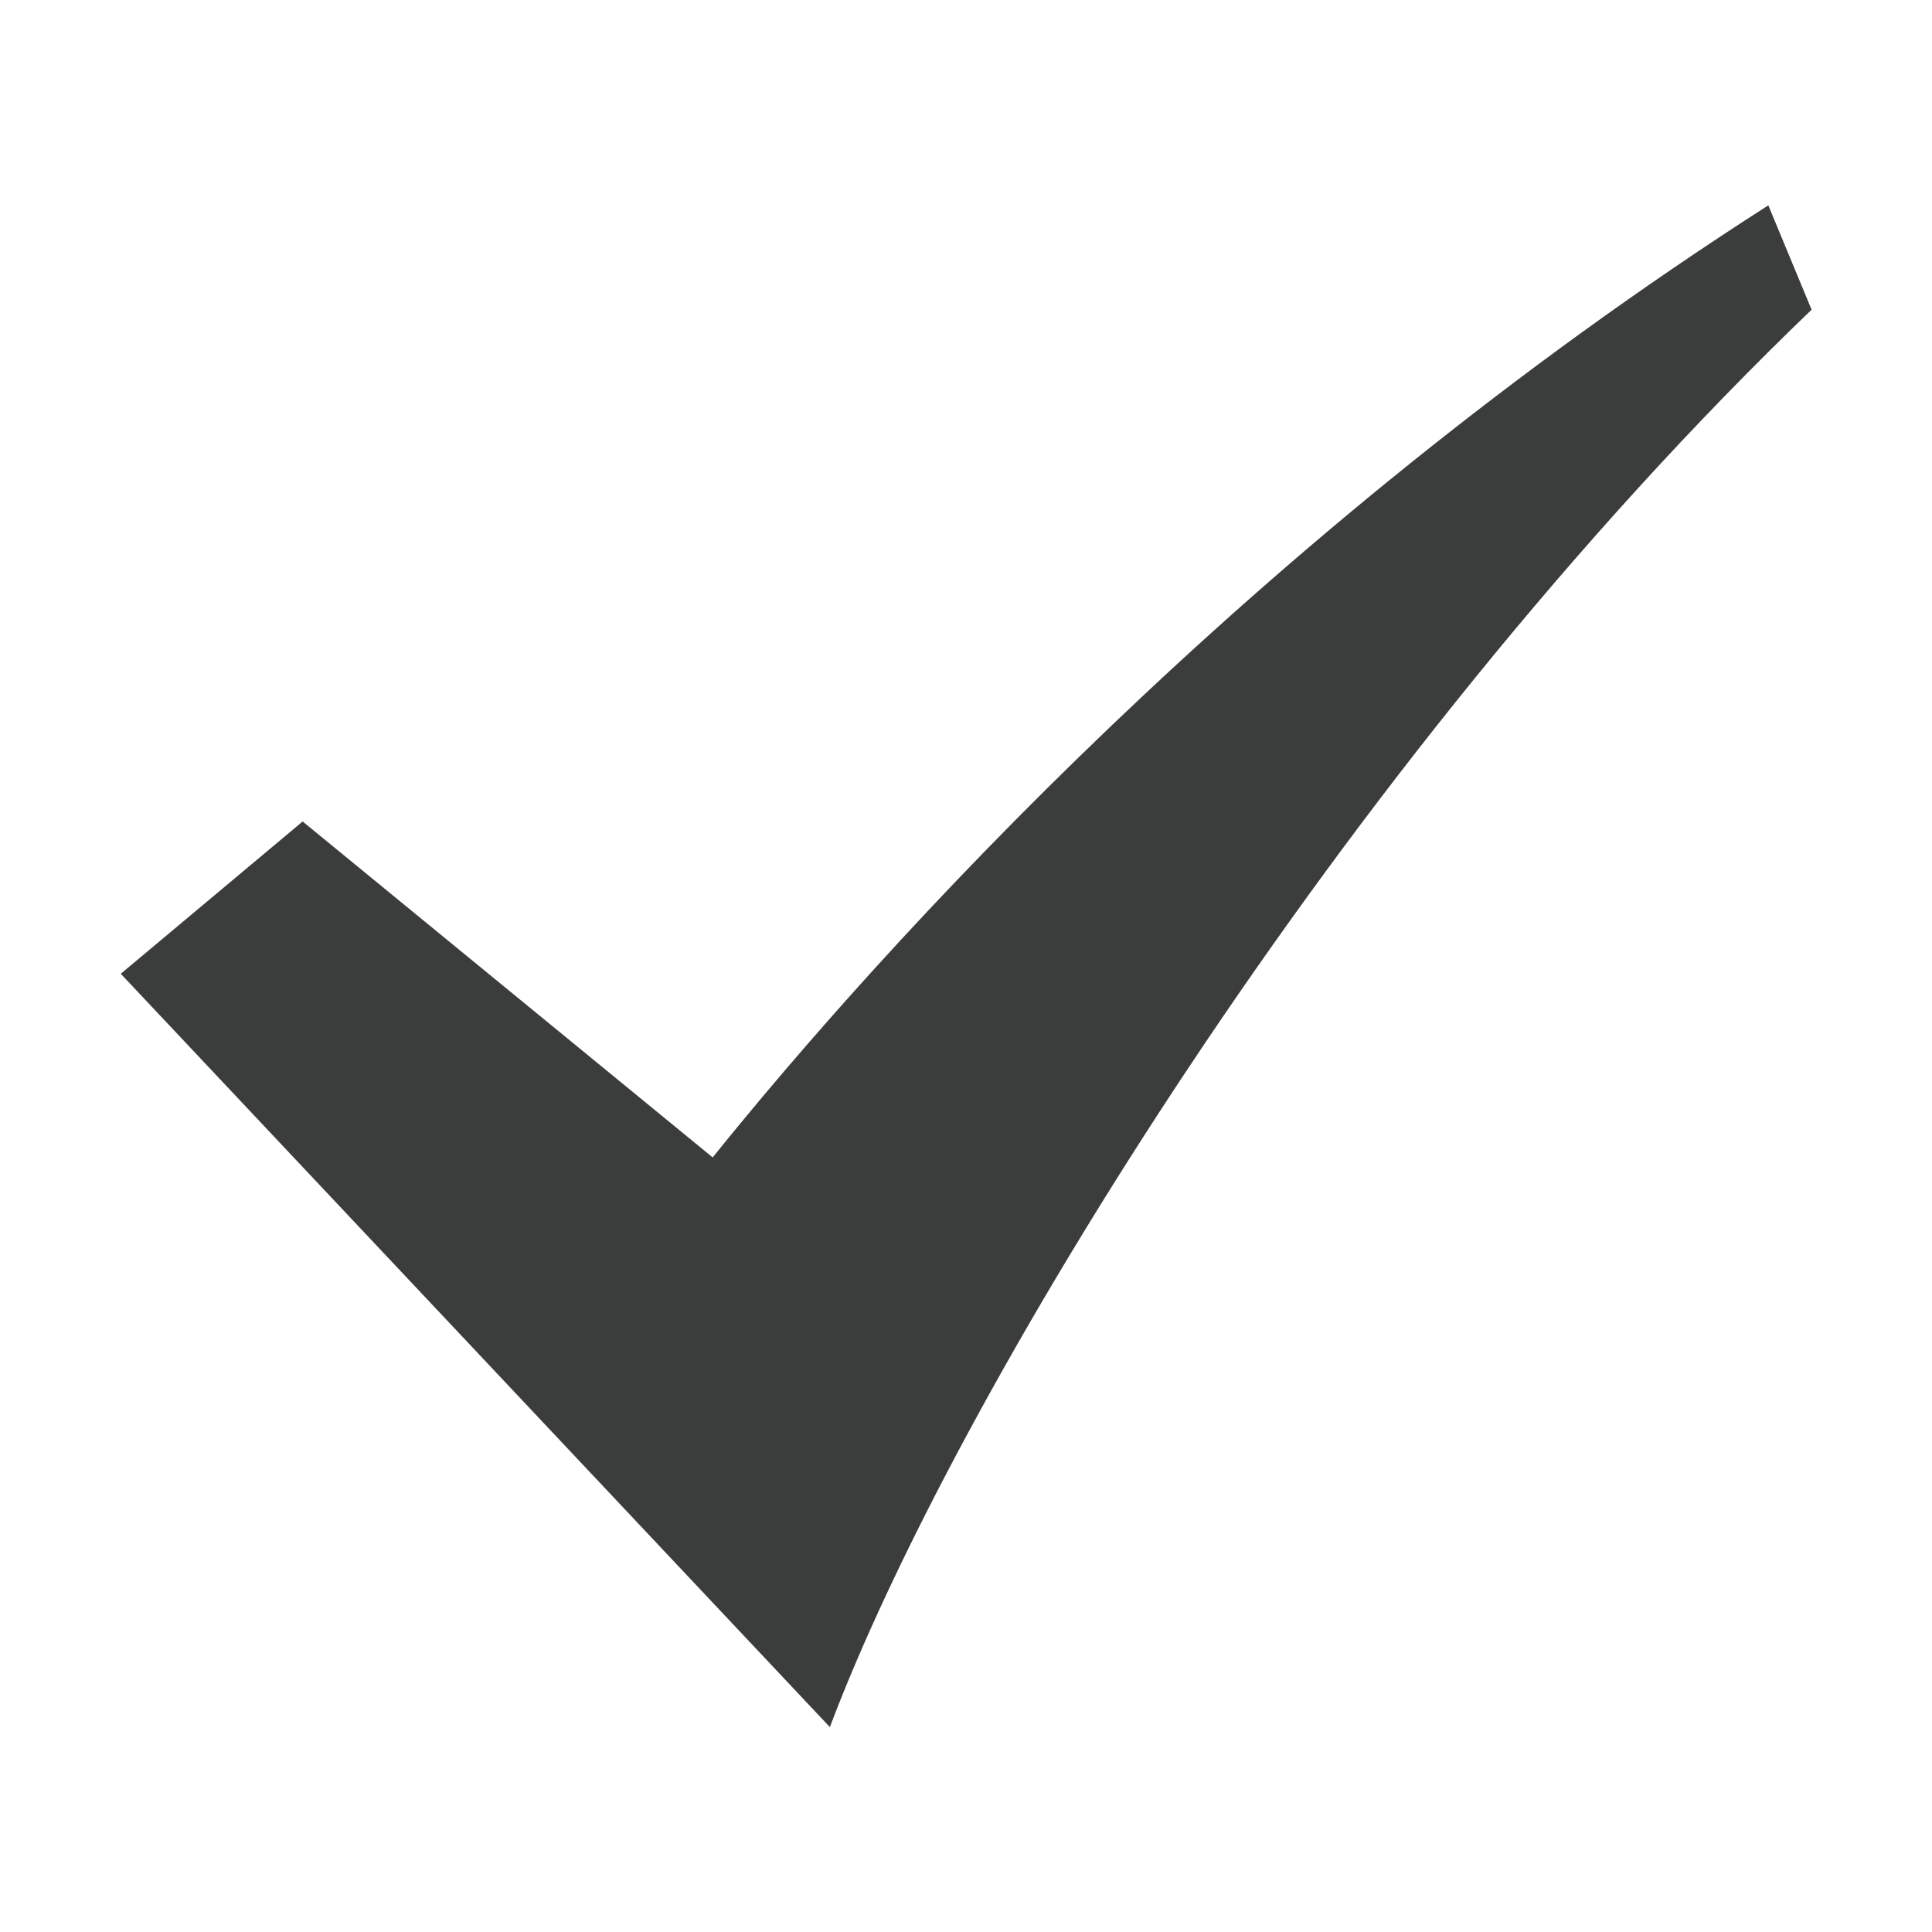 <?xml version="1.0" encoding="utf-8"?>
<!-- Generator: Adobe Illustrator 17.0.0, SVG Export Plug-In . SVG Version: 6.00 Build 0)  -->
<!DOCTYPE svg PUBLIC "-//W3C//DTD SVG 1.1//EN" "http://www.w3.org/Graphics/SVG/1.1/DTD/svg11.dtd">
<svg version="1.1" xmlns="http://www.w3.org/2000/svg" xmlns:xlink="http://www.w3.org/1999/xlink" x="0px" y="0px" width="1024px"
	 height="1024px" viewBox="0 0 1024 1024" style="enable-background:new 0 0 1024 1024;" xml:space="preserve">
<g id="图层_1">
</g>
<g id="图层_2">
	<g>
		<path style="fill:#3B3C3C;" d="M377.73,613.451L160.406,435.404l-96.393,80.713l375.831,399.277
			c65.086-172.865,269.944-510.956,520.341-751.251l-22.936-55.306C664.447,283.341,466.785,502.84,377.73,613.451L377.73,613.451z"
			/>
	</g>
</g>
</svg>
